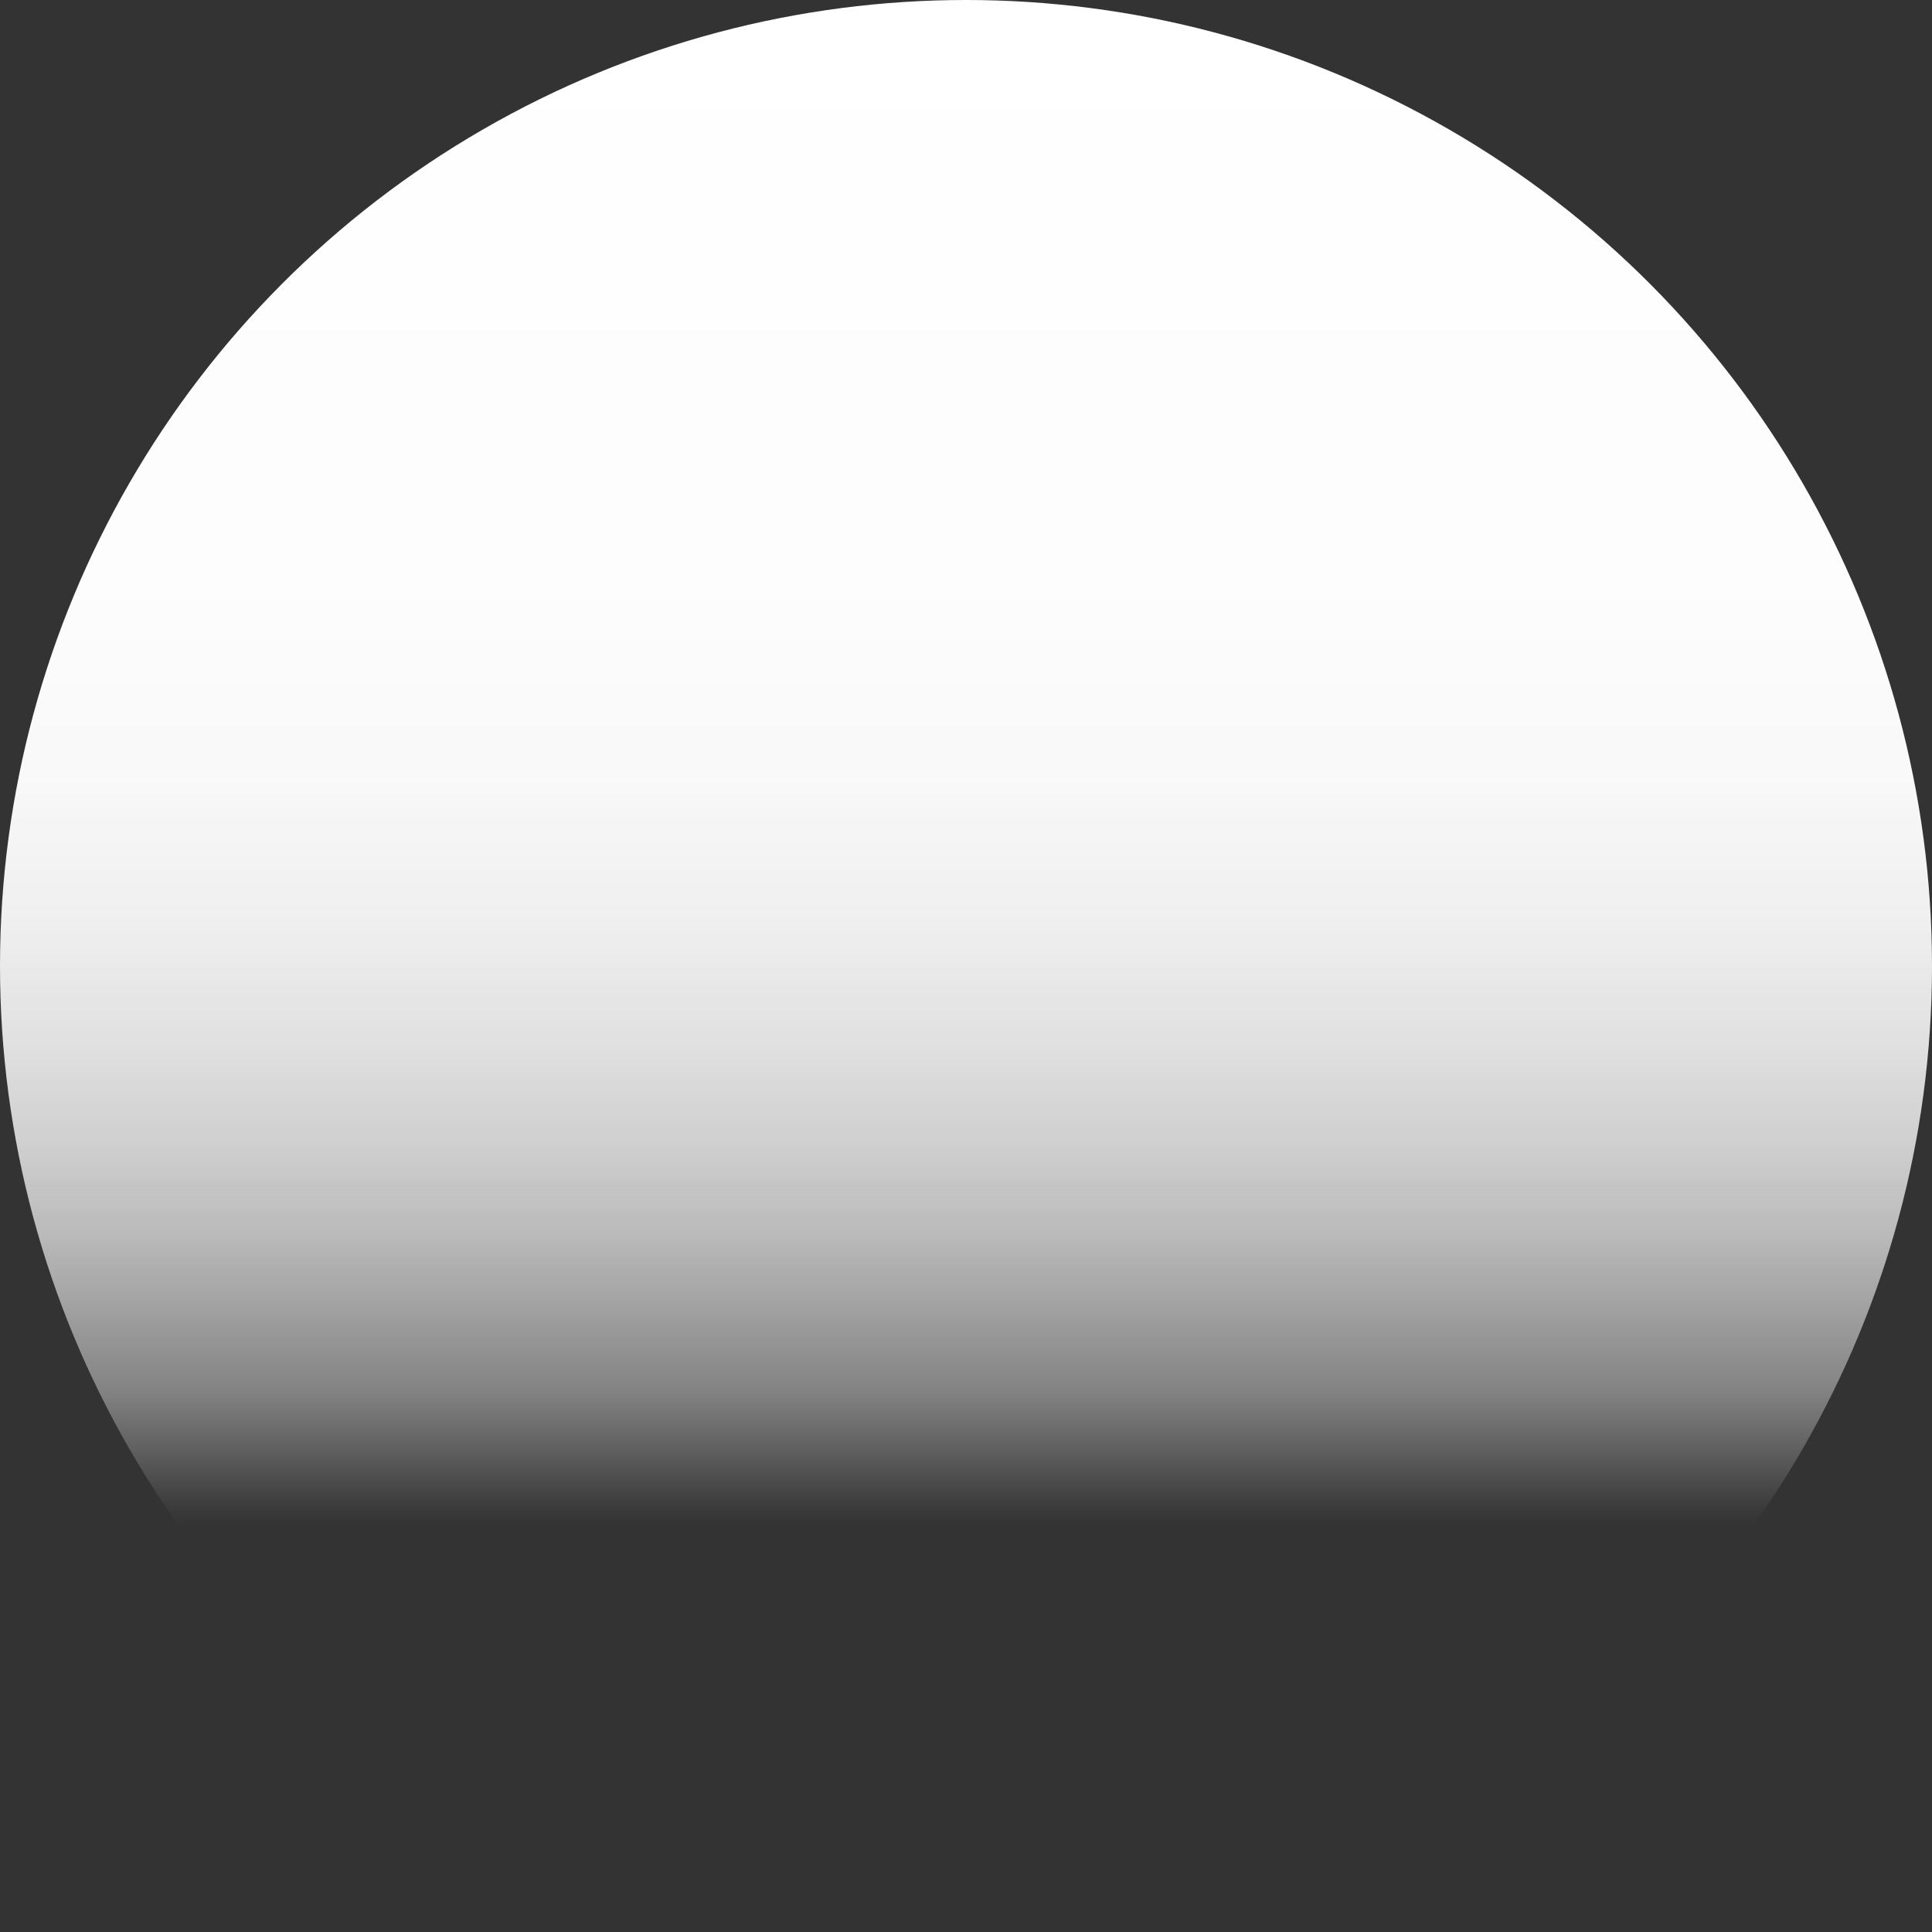 <svg xmlns="http://www.w3.org/2000/svg" xmlns:xlink="http://www.w3.org/1999/xlink" viewBox="0 0 551.36 551.36"><rect x="0" y="0" width="551.36" height="551.36" fill="#333333" stroke="none"/><defs><style>.cls-1{fill:url(#linear-gradient);}</style><linearGradient id="linear-gradient" x1="275.68" x2="275.68" y2="551.36" gradientUnits="userSpaceOnUse"><stop offset="0" stop-color="#fff"/><stop offset="0.29" stop-color="#fff" stop-opacity="0.99"/><stop offset="0.4" stop-color="#fff" stop-opacity="0.97"/><stop offset="0.48" stop-color="#fff" stop-opacity="0.92"/><stop offset="0.54" stop-color="#fff" stop-opacity="0.85"/><stop offset="0.59" stop-color="#fff" stop-opacity="0.77"/><stop offset="0.64" stop-color="#fff" stop-opacity="0.66"/><stop offset="0.68" stop-color="#fff" stop-opacity="0.53"/><stop offset="0.72" stop-color="#fff" stop-opacity="0.39"/><stop offset="0.75" stop-color="#fff" stop-opacity="0.22"/><stop offset="0.78" stop-color="#fff" stop-opacity="0.04"/><stop offset="0.79" stop-color="#fff" stop-opacity="0"/></linearGradient></defs><g id="Layer_2" data-name="Layer 2"><g id="sun"><circle class="cls-1" cx="275.68" cy="275.68" r="275.68"/></g></g></svg>